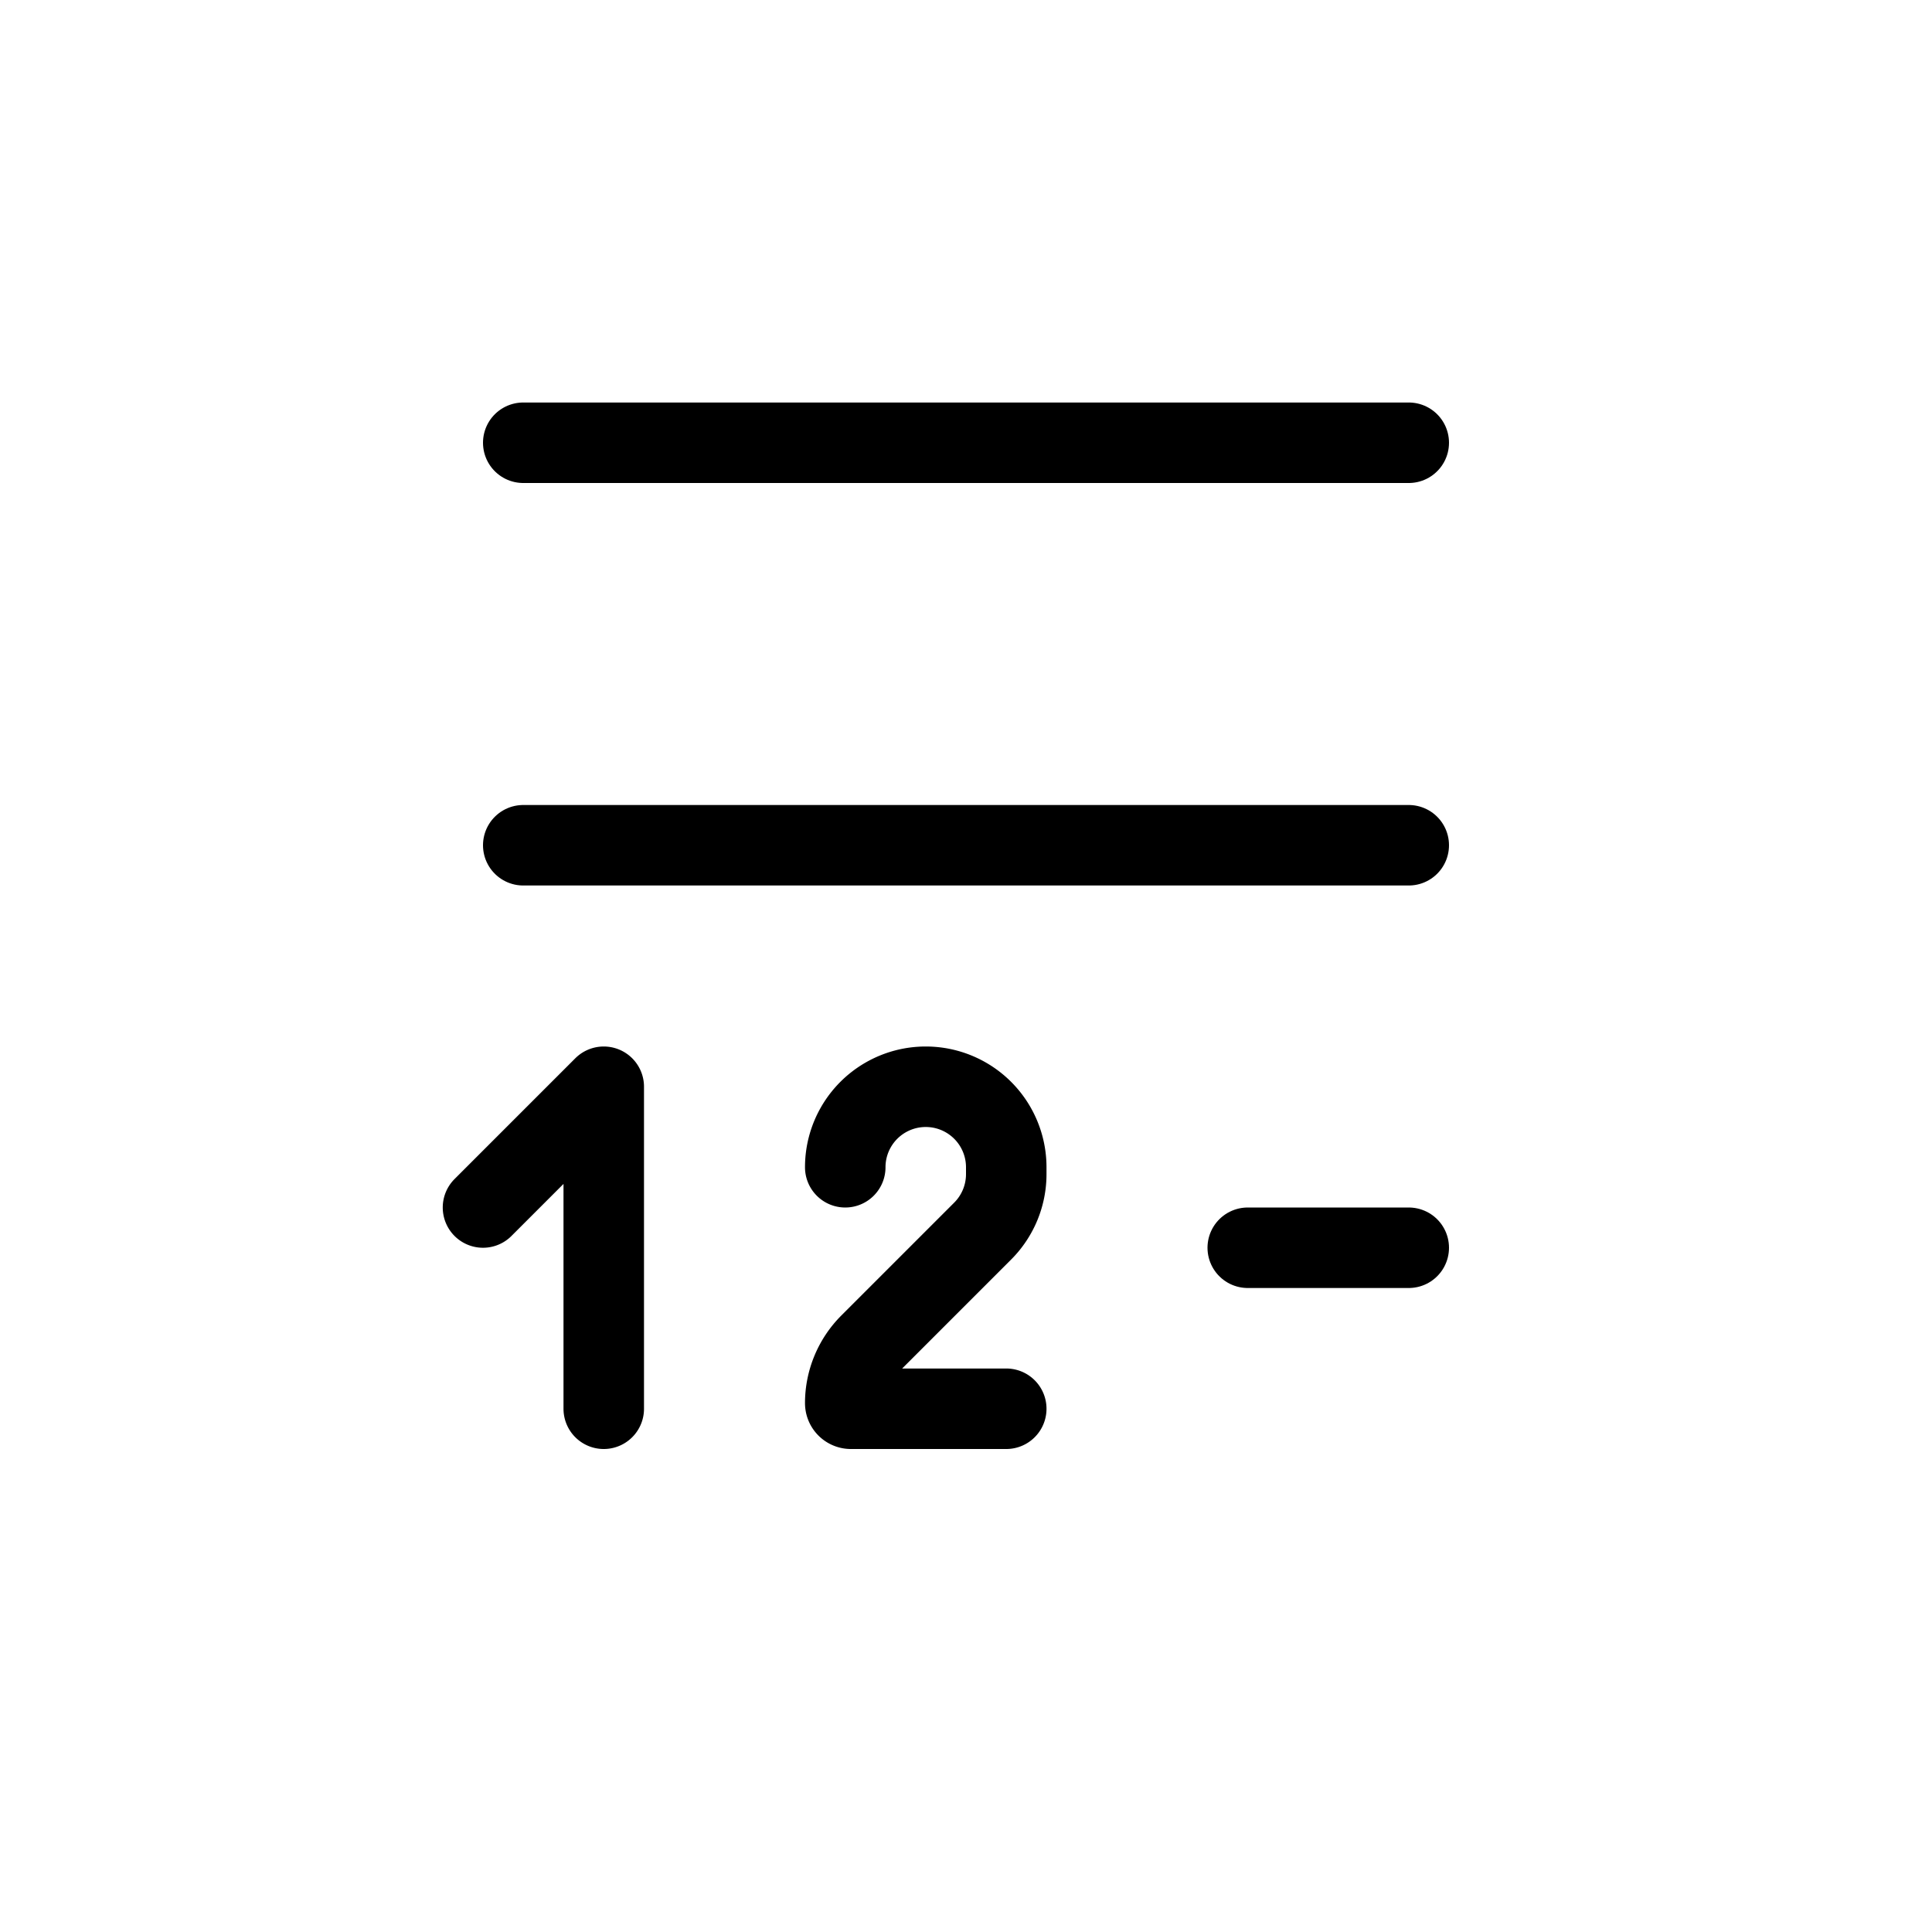 <svg xmlns="http://www.w3.org/2000/svg" width="24" height="24" viewBox="0 0 24 24" stroke="currentColor" stroke-linecap="round" stroke-linejoin="round" fill="none">
    <path d="M6.5 10.5h11m-11-5h11m0 10h-2" class="icon-stroke-gray-primary"/>
    <path d="m6 15 1.5-1.5v4m5 0h-1.93a.07.07 0 0 1-.07-.07c0-.275.11-.54.305-.735l1.402-1.402a1 1 0 0 0 .293-.707V14.5a1 1 0 1 0-2 0" class="icon-stroke-blue-primary"/>
</svg>
